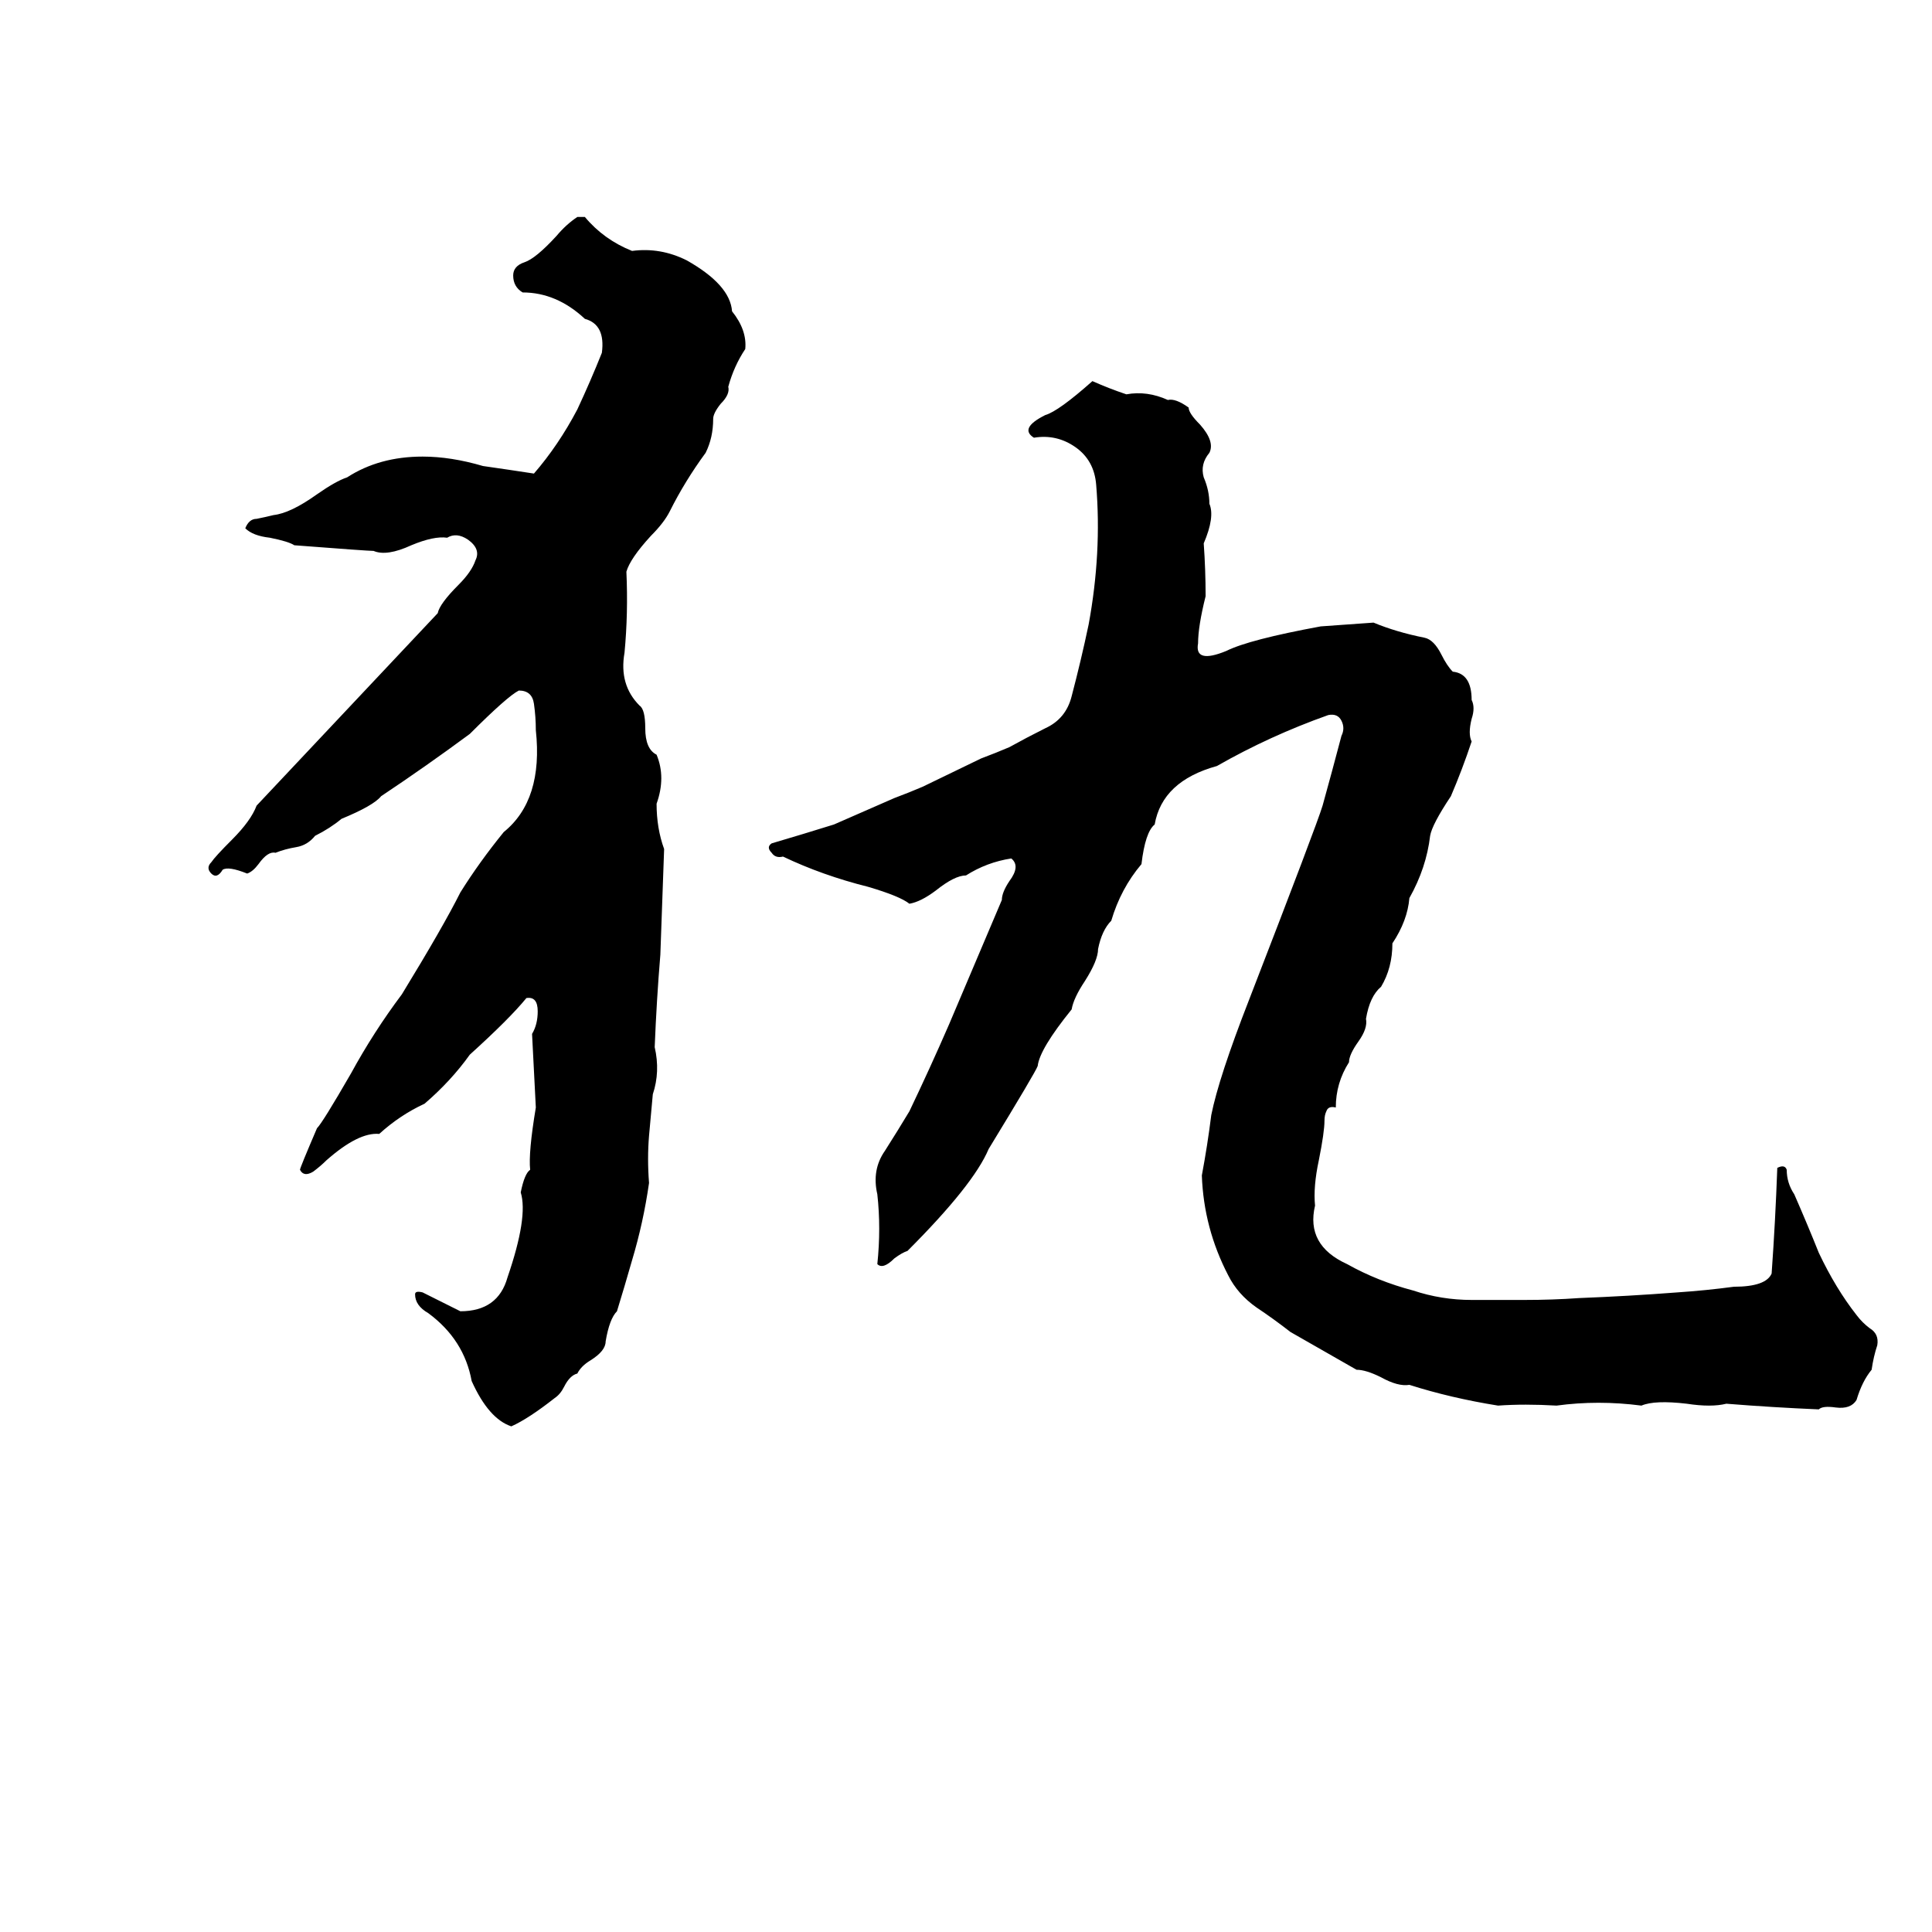 <svg xmlns="http://www.w3.org/2000/svg" viewBox="0 -800 1024 1024">
	<path fill="#000000" d="M306 -685H310Q320 -673 335 -667Q350 -669 364 -662Q387 -649 388 -635Q396 -625 395 -615Q389 -606 386 -595Q387 -591 382 -586Q378 -581 378 -578Q378 -568 374 -560Q363 -545 355 -529Q352 -523 345 -516Q334 -504 332 -497Q333 -475 331 -454Q328 -437 339 -426Q342 -424 342 -414Q342 -403 348 -400Q353 -388 348 -374Q348 -361 352 -350Q351 -322 350 -294Q348 -270 347 -245Q350 -232 346 -220Q345 -209 344 -198Q343 -186 344 -173Q341 -152 335 -132Q331 -118 327 -105Q323 -101 321 -89Q321 -84 313 -79Q308 -76 306 -72Q302 -71 299 -65Q297 -61 294 -59Q280 -48 271 -44Q259 -48 250 -68Q246 -90 227 -104Q220 -108 220 -114Q220 -116 224 -115Q234 -110 244 -105Q264 -105 269 -123Q280 -155 276 -168Q278 -178 281 -180Q280 -189 284 -213Q283 -232 282 -252Q285 -257 285 -264Q285 -272 279 -271Q270 -260 249 -241Q239 -227 225 -215Q212 -209 201 -199Q190 -200 173 -185Q170 -182 166 -179Q161 -176 159 -180Q159 -181 168 -202Q171 -205 186 -231Q198 -253 213 -273Q235 -309 244 -327Q254 -343 267 -359Q288 -376 284 -413Q284 -420 283 -427Q282 -434 275 -434Q269 -431 249 -411Q226 -394 202 -378Q198 -373 181 -366Q175 -361 167 -357Q163 -352 157 -351Q151 -350 146 -348Q142 -349 137 -342Q134 -338 131 -337Q121 -341 118 -339Q115 -334 112 -337Q109 -340 112 -343Q114 -346 123 -355Q133 -365 136 -373Q184 -424 232 -475Q233 -480 243 -490Q250 -497 252 -503Q255 -509 248 -514Q242 -518 237 -515Q230 -516 218 -511Q205 -505 198 -508Q195 -508 156 -511Q153 -513 143 -515Q134 -516 130 -520Q132 -525 136 -525Q141 -526 145 -527Q154 -528 168 -538Q178 -545 184 -547Q201 -558 224 -558Q239 -558 256 -553Q270 -551 283 -549Q296 -564 306 -583Q313 -598 319 -613Q321 -628 310 -631Q295 -645 277 -645Q272 -648 272 -654Q272 -659 278 -661Q284 -663 295 -675Q300 -681 306 -685ZM579 -598Q588 -594 597 -591Q608 -593 619 -588Q623 -589 630 -584Q630 -581 636 -575Q644 -566 641 -560Q636 -554 638 -547Q641 -540 641 -533Q644 -526 638 -512Q639 -498 639 -484Q635 -468 635 -459Q633 -448 650 -455Q662 -461 700 -468Q714 -469 728 -470Q740 -465 755 -462Q760 -461 764 -453Q767 -447 770 -444Q780 -443 780 -429Q782 -425 780 -419Q778 -411 780 -407Q775 -392 769 -378Q759 -363 758 -357Q756 -340 747 -324Q746 -312 738 -300Q738 -287 732 -277Q726 -272 724 -260Q725 -255 720 -248Q715 -241 715 -237Q708 -226 708 -213Q704 -214 703 -211Q702 -209 702 -206Q702 -200 699 -185Q696 -171 697 -161Q692 -140 714 -130Q730 -121 749 -116Q764 -111 780 -111Q794 -111 808 -111Q823 -111 837 -112Q863 -113 889 -115Q904 -116 919 -118Q936 -118 939 -125Q941 -153 942 -181Q946 -183 947 -180Q947 -173 951 -167Q958 -151 964 -136Q973 -117 984 -103Q987 -99 991 -96Q996 -93 995 -87Q993 -81 992 -74Q987 -68 984 -58Q981 -53 973 -54Q966 -55 964 -53Q940 -54 915 -56Q907 -54 894 -56Q877 -58 870 -55Q847 -58 825 -55Q808 -56 794 -55Q769 -59 747 -66Q741 -65 732 -70Q724 -74 719 -74L684 -94Q675 -101 666 -107Q656 -114 651 -124Q638 -149 637 -177Q640 -193 642 -209Q646 -229 662 -270Q698 -363 701 -373Q706 -391 711 -410Q713 -414 711 -418Q709 -422 704 -421Q673 -410 645 -394Q616 -386 612 -363Q607 -359 605 -342Q594 -329 589 -312Q584 -307 582 -297Q582 -291 575 -280Q569 -271 568 -265Q551 -244 550 -235Q549 -232 524 -191Q516 -172 481 -137Q478 -136 474 -133Q468 -127 465 -130Q467 -149 465 -167Q462 -180 469 -190Q476 -201 482 -211Q493 -234 503 -257Q517 -290 531 -323Q531 -327 535 -333Q541 -341 536 -345Q523 -343 512 -336Q506 -336 496 -328Q488 -322 482 -321Q477 -325 460 -330Q436 -336 415 -346Q411 -345 409 -348Q406 -351 409 -353Q426 -358 442 -363Q458 -370 474 -377Q482 -380 489 -383L520 -398Q528 -401 535 -404Q544 -409 554 -414Q565 -419 568 -431Q573 -450 577 -469Q584 -507 581 -543Q580 -556 570 -563Q560 -570 548 -568Q540 -573 554 -580Q561 -582 579 -598Z"/>
</svg>